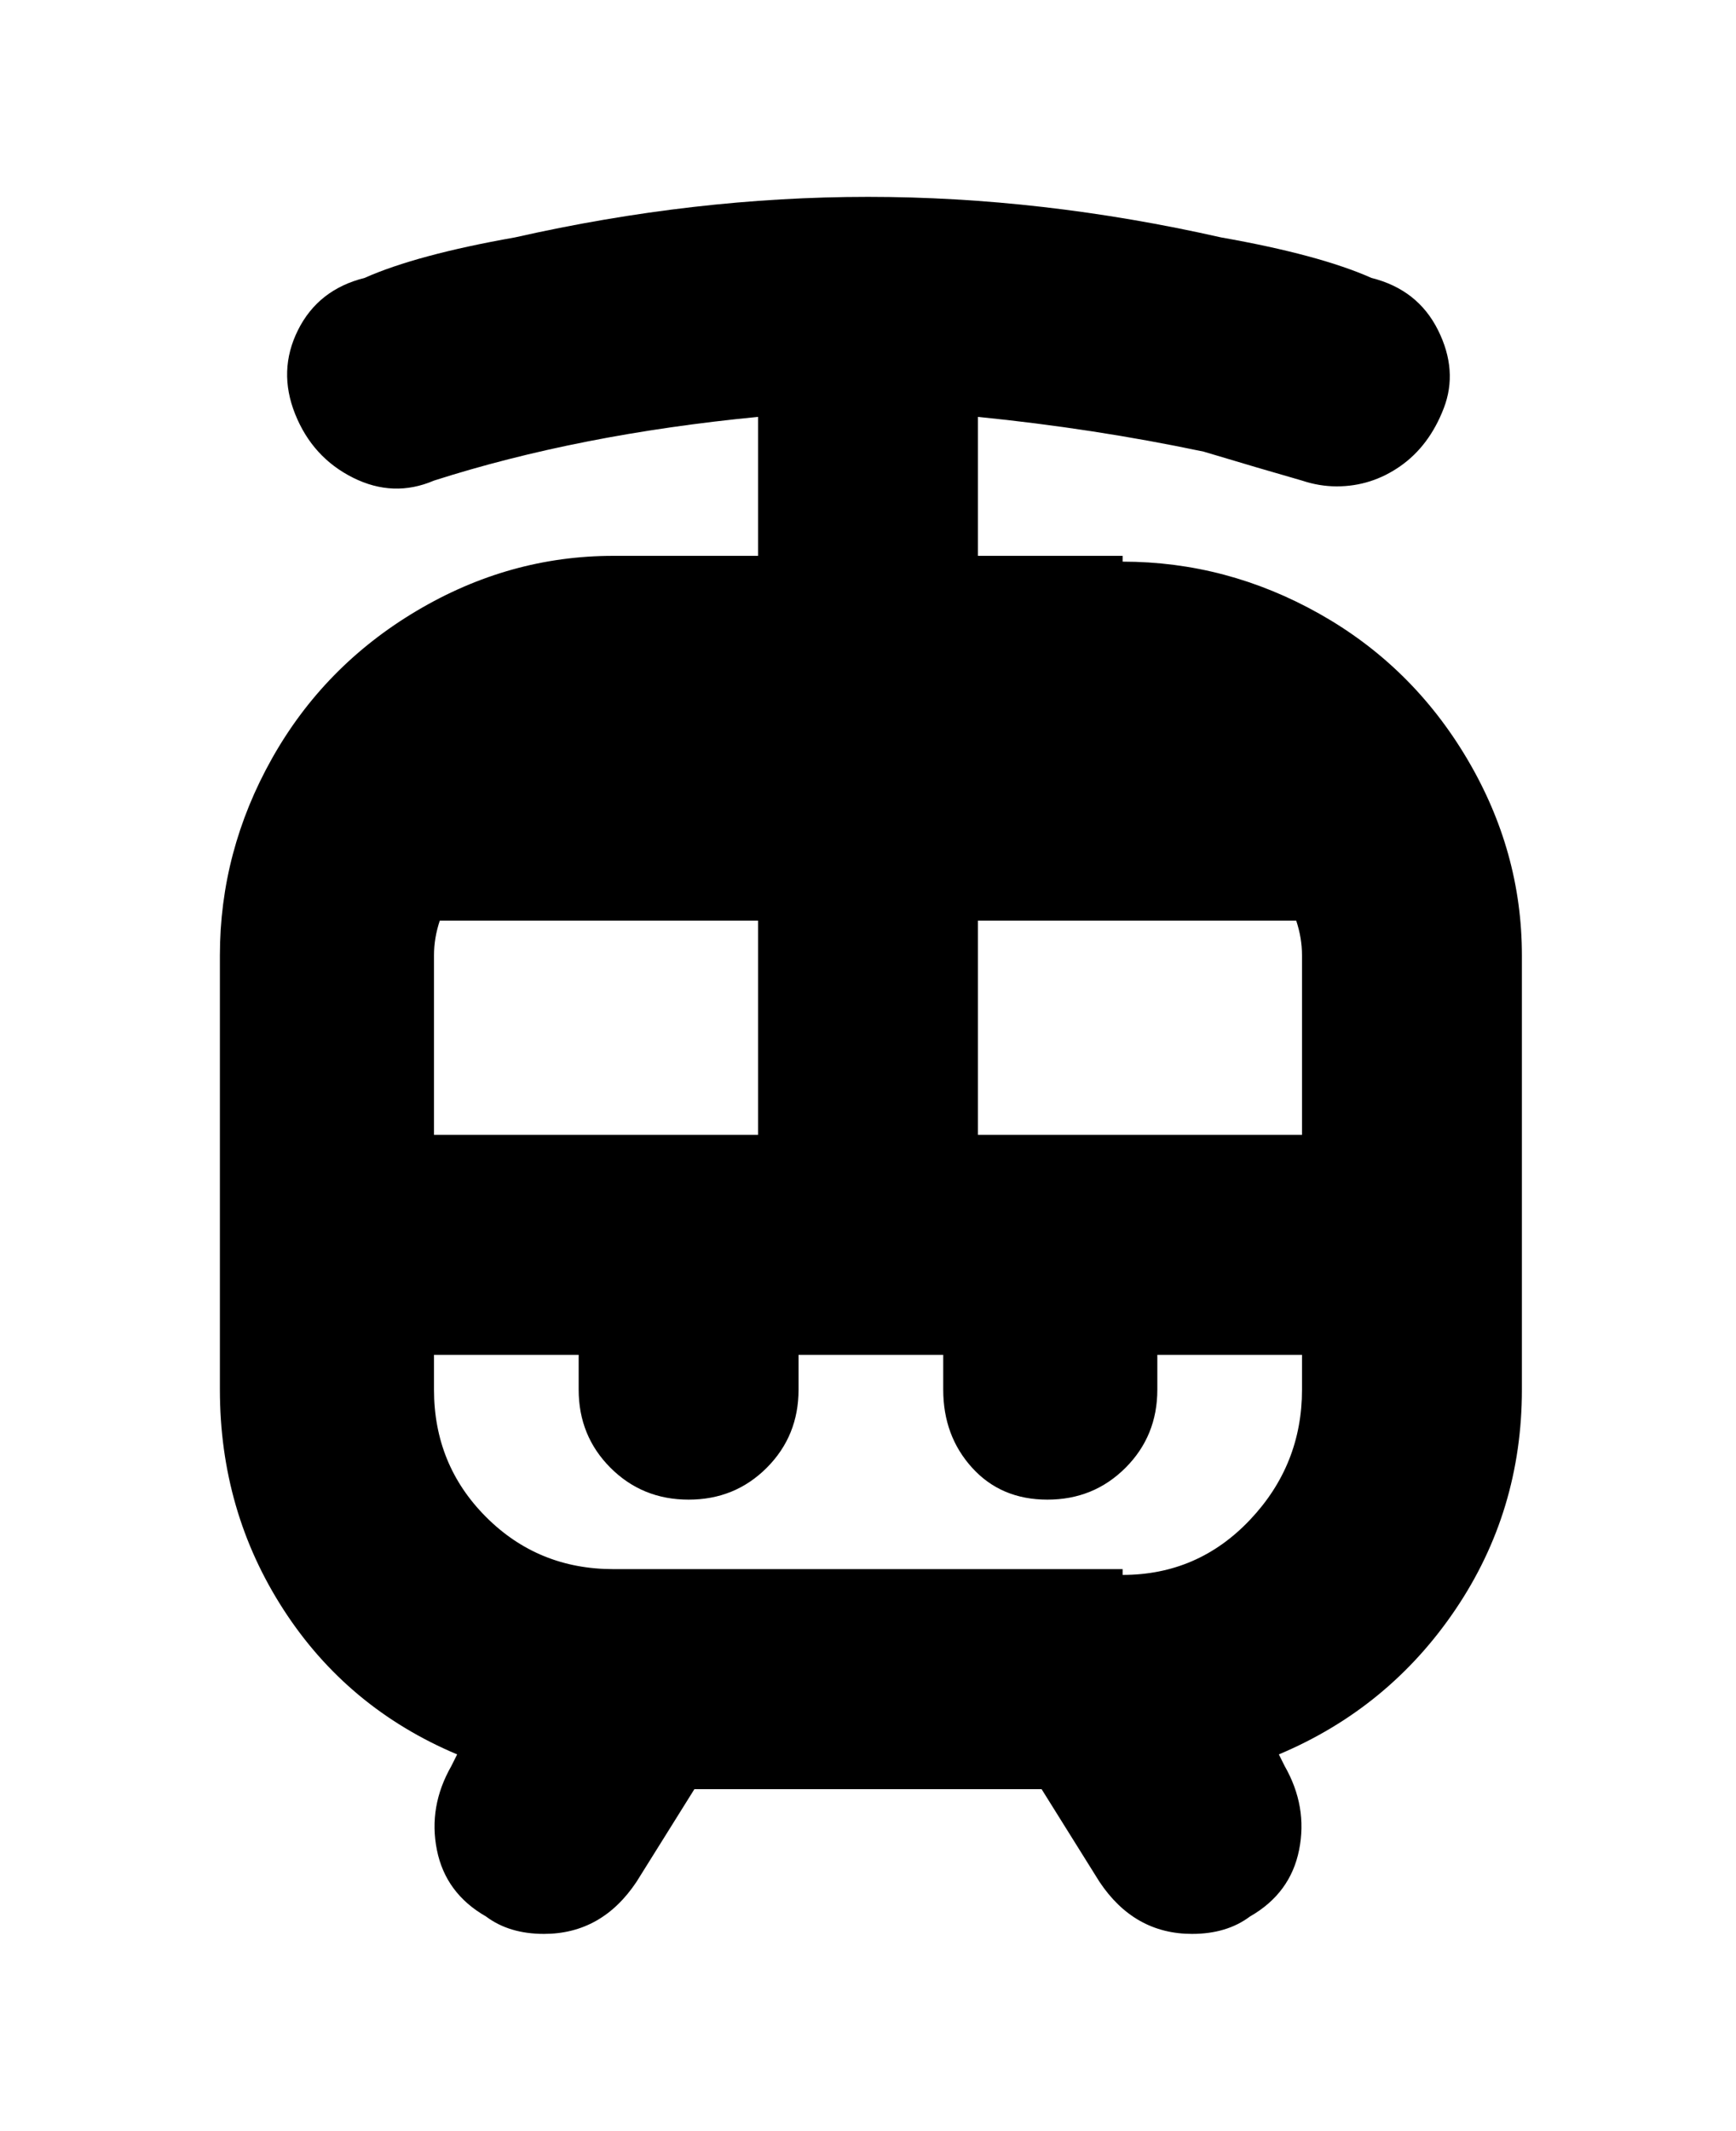 <svg viewBox="0 0 300 368" xmlns="http://www.w3.org/2000/svg"><path d="M194 96h-25V72q20 2 39 6 10 3 17 5 3 1 6 1 6 0 11-3.5t7.5-10q2.5-6.5-1-13.5T237 48q-9-4-26-7-31-7-61-7t-61 7q-17 3-26 7-8 2-11.5 9T51 71.5q3 7.5 10 11t14 .5q25-8 56-11v24h-25q-18 0-34 9.5T47 131q-9 16-9 34v75q0 21 11 38t30 25l-1 2q-4 7-2.5 14.5T84 331q4 3 10 3 10 0 16-9l10-16h60l10 16q6 9 16 9 6 0 10-3 7-4 8.5-11.5T222 305l-1-2q19-8 30.5-25t11.5-38v-75q0-18-9.5-34T228 106q-16-9-34-9v-1zM75 196v-31q0-3 1-6h55v37H75zm94 0v-37h55q1 3 1 6v31h-56zm25 75h-88q-13 0-22-9t-9-22v-6h25v6q0 8 5.5 13.5T119 259q8 0 13.5-5.5T138 240v-6h25v6q0 8 5 13.5t13 5.5q8 0 13.5-5.5T200 240v-6h25v6q0 13-9 22.5t-22 9.5v-1z"/></svg>